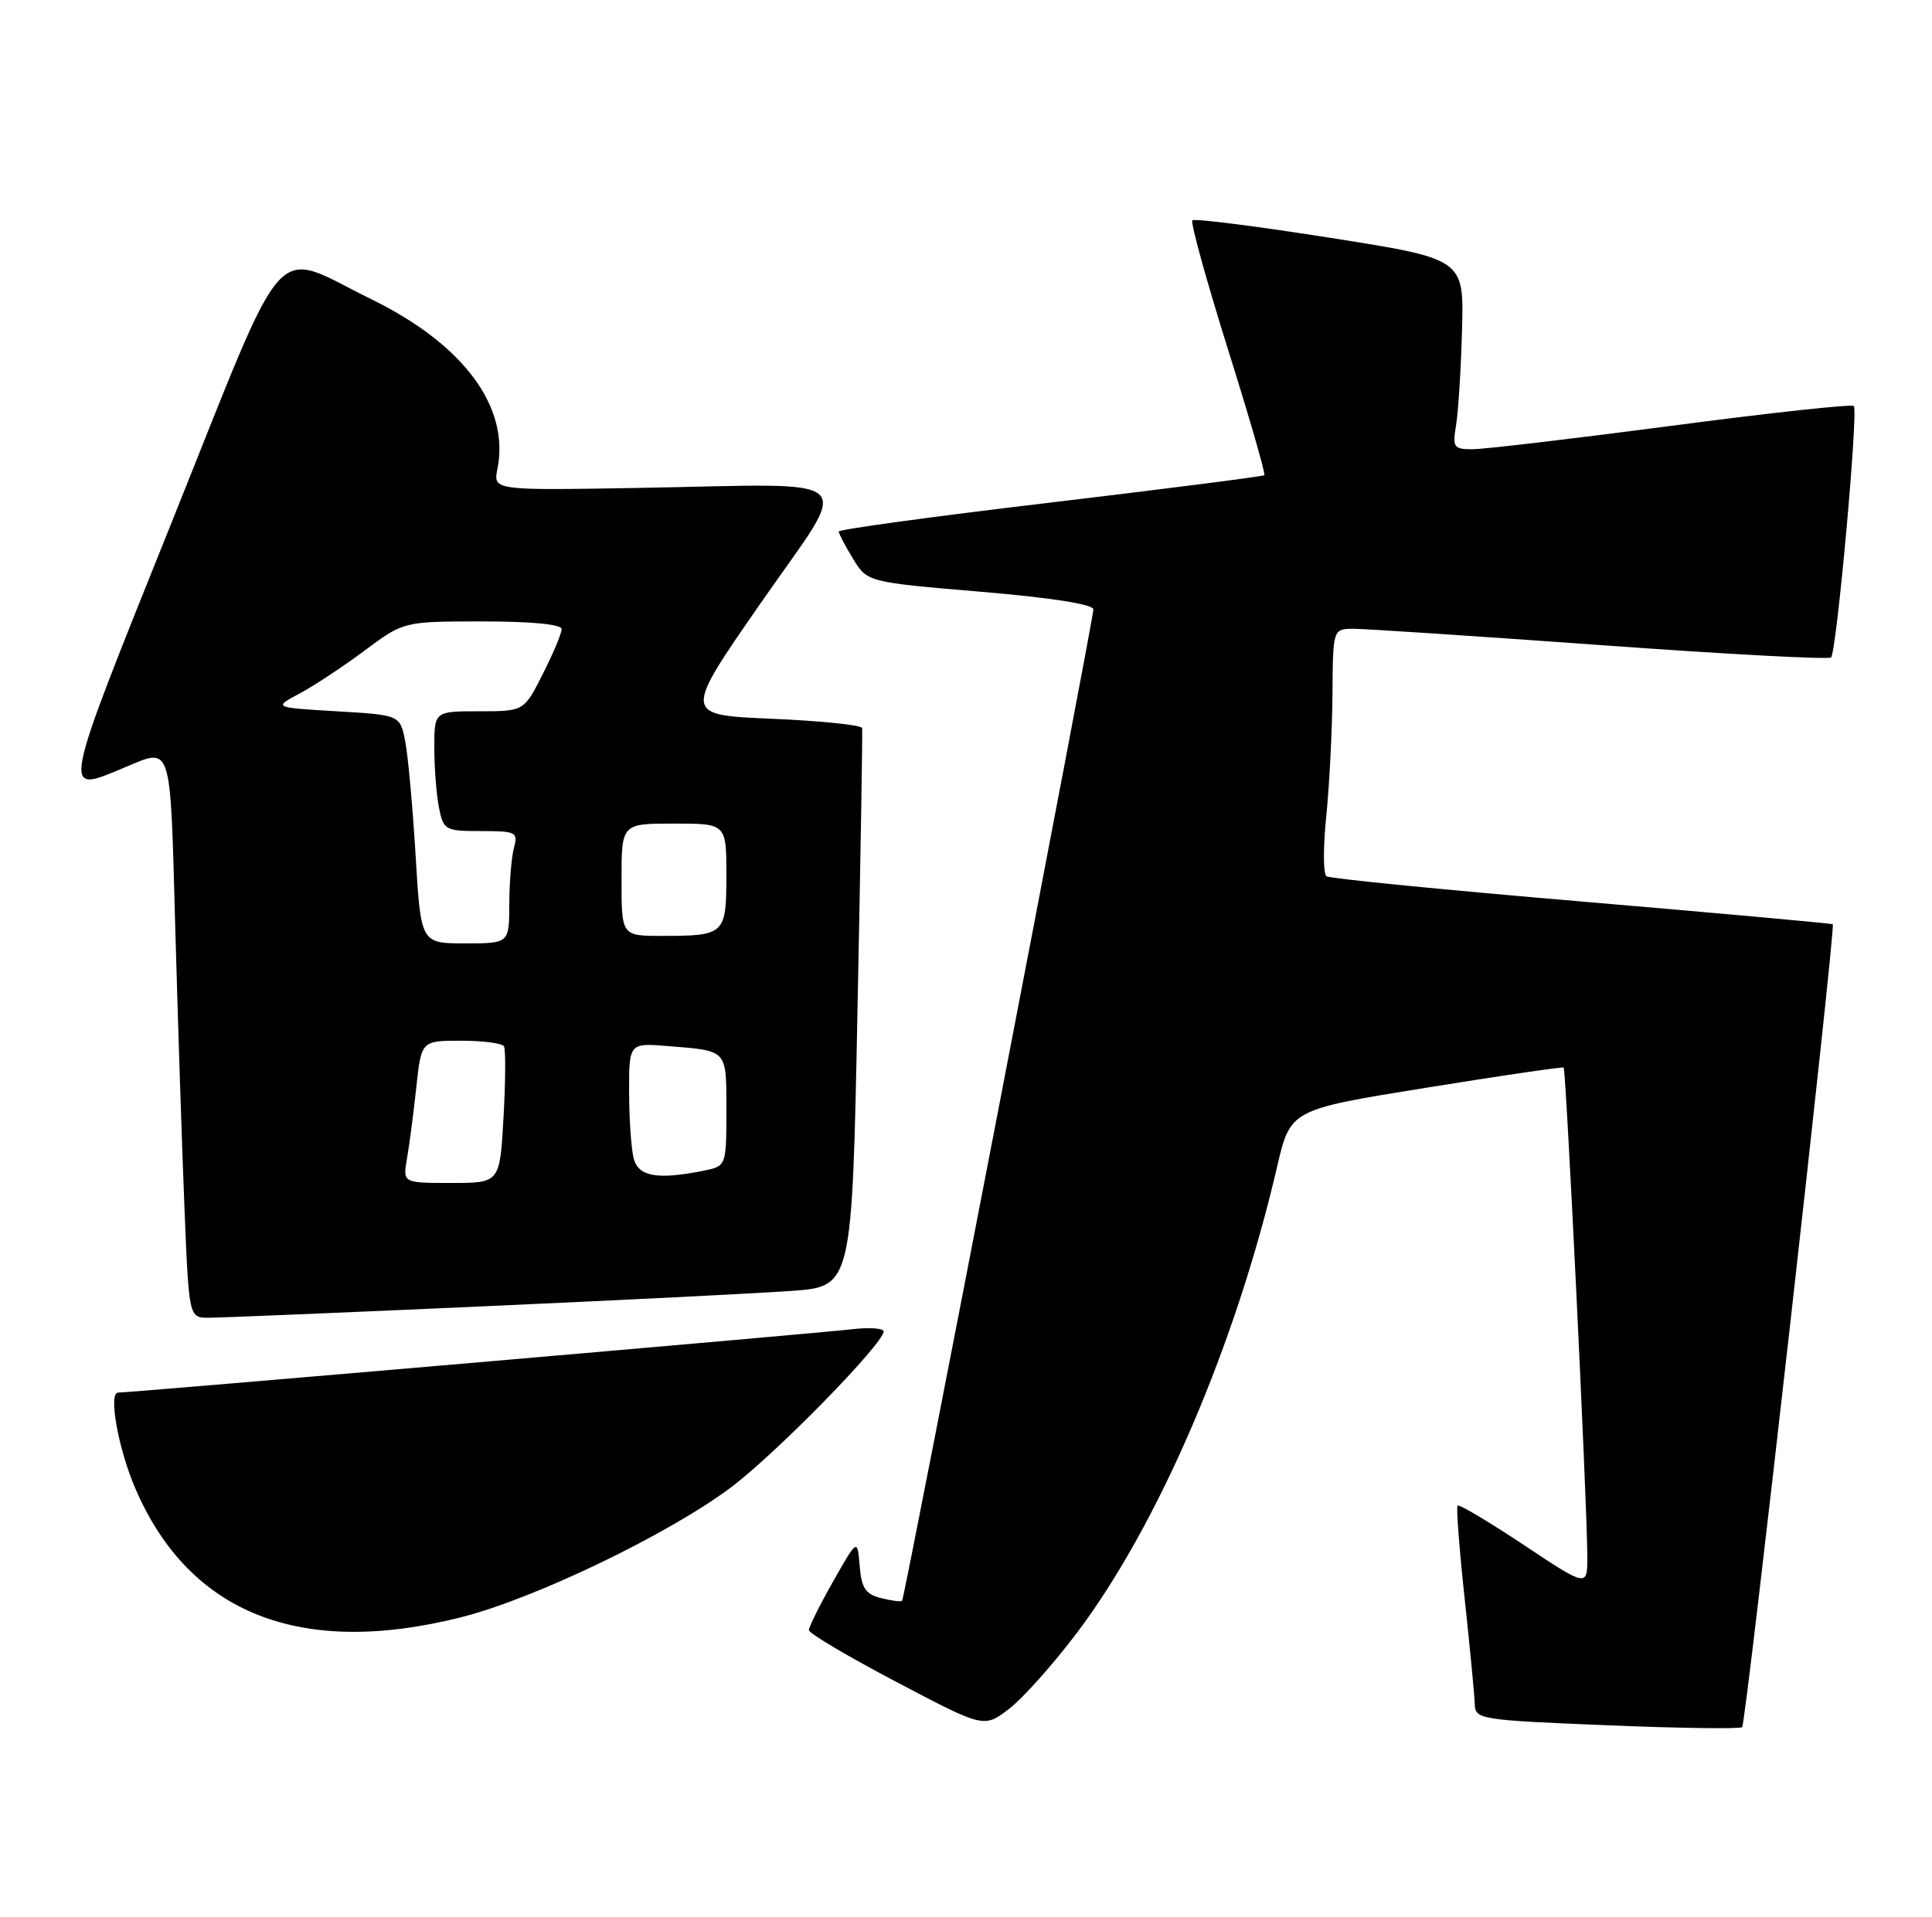<?xml version="1.0" encoding="UTF-8" standalone="no"?>
<!DOCTYPE svg PUBLIC "-//W3C//DTD SVG 1.1//EN" "http://www.w3.org/Graphics/SVG/1.1/DTD/svg11.dtd" >
<svg xmlns="http://www.w3.org/2000/svg" xmlns:xlink="http://www.w3.org/1999/xlink" version="1.1" viewBox="0 0 258 256">
 <g >
 <path fill="currentColor"
d=" M 143.84 218.05 C 154.72 203.61 165.04 179.57 170.54 155.85 C 172.32 148.20 172.32 148.20 190.41 145.29 C 200.36 143.68 208.64 142.47 208.81 142.58 C 209.13 142.80 211.93 200.35 211.97 207.76 C 212.00 212.01 212.00 212.01 203.49 206.35 C 198.81 203.24 194.83 200.87 194.64 201.09 C 194.45 201.32 194.88 206.90 195.59 213.50 C 196.30 220.10 196.91 226.45 196.94 227.61 C 197.00 229.64 197.62 229.74 214.59 230.43 C 224.27 230.83 232.39 230.94 232.65 230.68 C 233.16 230.17 245.16 123.81 244.75 123.45 C 244.61 123.33 229.52 121.97 211.22 120.41 C 192.92 118.86 177.58 117.34 177.14 117.04 C 176.70 116.74 176.68 113.12 177.11 109.00 C 177.53 104.88 177.90 97.56 177.94 92.75 C 178.00 84.00 178.00 84.00 180.75 83.98 C 182.26 83.98 197.11 84.96 213.74 86.16 C 230.37 87.37 244.22 88.11 244.52 87.81 C 245.27 87.07 248.18 54.85 247.56 54.23 C 247.29 53.95 236.34 55.14 223.24 56.87 C 210.13 58.59 198.17 60.00 196.66 60.00 C 194.11 60.00 193.95 59.76 194.45 56.75 C 194.74 54.96 195.10 49.24 195.24 44.04 C 195.50 34.58 195.50 34.58 177.61 31.76 C 167.78 30.21 159.50 29.16 159.23 29.43 C 158.96 29.71 161.09 37.41 163.95 46.55 C 166.82 55.68 169.02 63.30 168.84 63.47 C 168.65 63.63 155.79 65.28 140.25 67.13 C 124.71 68.97 112.00 70.71 112.00 70.99 C 112.01 71.27 112.86 72.91 113.91 74.62 C 115.82 77.75 115.82 77.75 130.91 79.03 C 140.41 79.83 146.00 80.71 146.01 81.40 C 146.02 82.70 120.82 213.36 120.47 213.80 C 120.34 213.96 119.08 213.81 117.67 213.45 C 115.59 212.93 115.05 212.13 114.80 209.16 C 114.50 205.50 114.50 205.50 111.25 211.23 C 109.46 214.39 108.01 217.31 108.02 217.73 C 108.03 218.16 113.29 221.27 119.72 224.65 C 131.40 230.80 131.40 230.80 134.74 228.25 C 136.57 226.85 140.67 222.26 143.84 218.05 Z  M 61.59 216.00 C 71.43 213.52 89.47 204.82 97.73 198.57 C 103.76 194.01 118.00 179.44 118.00 177.83 C 118.00 177.40 116.09 177.27 113.75 177.54 C 109.32 178.07 17.44 186.00 15.77 186.00 C 14.43 186.00 15.81 193.61 18.13 198.94 C 25.35 215.57 40.21 221.40 61.59 216.00 Z  M 64.00 174.50 C 82.43 173.68 101.16 172.74 105.64 172.42 C 113.78 171.84 113.78 171.84 114.51 134.92 C 114.92 114.62 115.20 97.67 115.13 97.25 C 115.07 96.84 109.65 96.28 103.10 96.00 C 91.20 95.50 91.20 95.50 101.62 80.50 C 113.83 62.93 115.67 64.64 85.17 65.17 C 65.85 65.50 65.85 65.50 66.43 62.61 C 68.08 54.33 61.91 46.01 49.62 39.98 C 36.06 33.33 38.74 30.35 22.93 69.75 C 8.01 106.92 8.18 106.04 16.65 102.50 C 23.01 99.84 22.72 98.92 23.40 123.75 C 23.75 136.26 24.30 153.14 24.63 161.25 C 25.23 176.00 25.23 176.00 27.86 176.00 C 29.31 176.00 45.57 175.33 64.00 174.50 Z  M 54.35 154.75 C 54.66 152.96 55.22 148.69 55.59 145.25 C 56.26 139.00 56.26 139.00 61.57 139.00 C 64.49 139.00 67.07 139.34 67.30 139.75 C 67.54 140.16 67.51 144.44 67.24 149.25 C 66.75 158.00 66.75 158.00 60.26 158.00 C 53.78 158.00 53.78 158.00 54.35 154.75 Z  M 84.63 154.75 C 84.30 153.51 84.02 149.53 84.01 145.90 C 84.00 139.29 84.00 139.29 89.25 139.72 C 97.23 140.37 97.00 140.11 97.00 148.34 C 97.00 155.75 97.00 155.75 93.88 156.38 C 87.78 157.59 85.27 157.15 84.63 154.75 Z  M 55.50 114.25 C 55.11 107.79 54.49 100.92 54.11 99.00 C 53.42 95.50 53.42 95.50 44.96 95.00 C 36.50 94.50 36.50 94.50 40.00 92.63 C 41.92 91.61 45.84 89.02 48.71 86.88 C 53.91 83.00 53.91 83.00 64.46 83.00 C 71.05 83.00 75.00 83.39 75.00 84.03 C 75.00 84.60 73.87 87.30 72.48 90.03 C 69.97 95.00 69.97 95.00 63.98 95.00 C 58.00 95.00 58.00 95.00 58.00 99.88 C 58.00 102.56 58.28 106.16 58.62 107.88 C 59.22 110.87 59.45 111.00 64.24 111.00 C 68.93 111.00 69.20 111.14 68.63 113.25 C 68.30 114.49 68.02 117.86 68.01 120.75 C 68.00 126.00 68.00 126.00 62.10 126.00 C 56.20 126.00 56.20 126.00 55.50 114.25 Z  M 83.00 117.50 C 83.00 110.00 83.00 110.00 90.00 110.00 C 97.00 110.00 97.00 110.00 97.00 116.89 C 97.00 124.81 96.80 125.00 88.42 125.00 C 83.00 125.00 83.00 125.00 83.00 117.50 Z "/>
</g>
</svg>